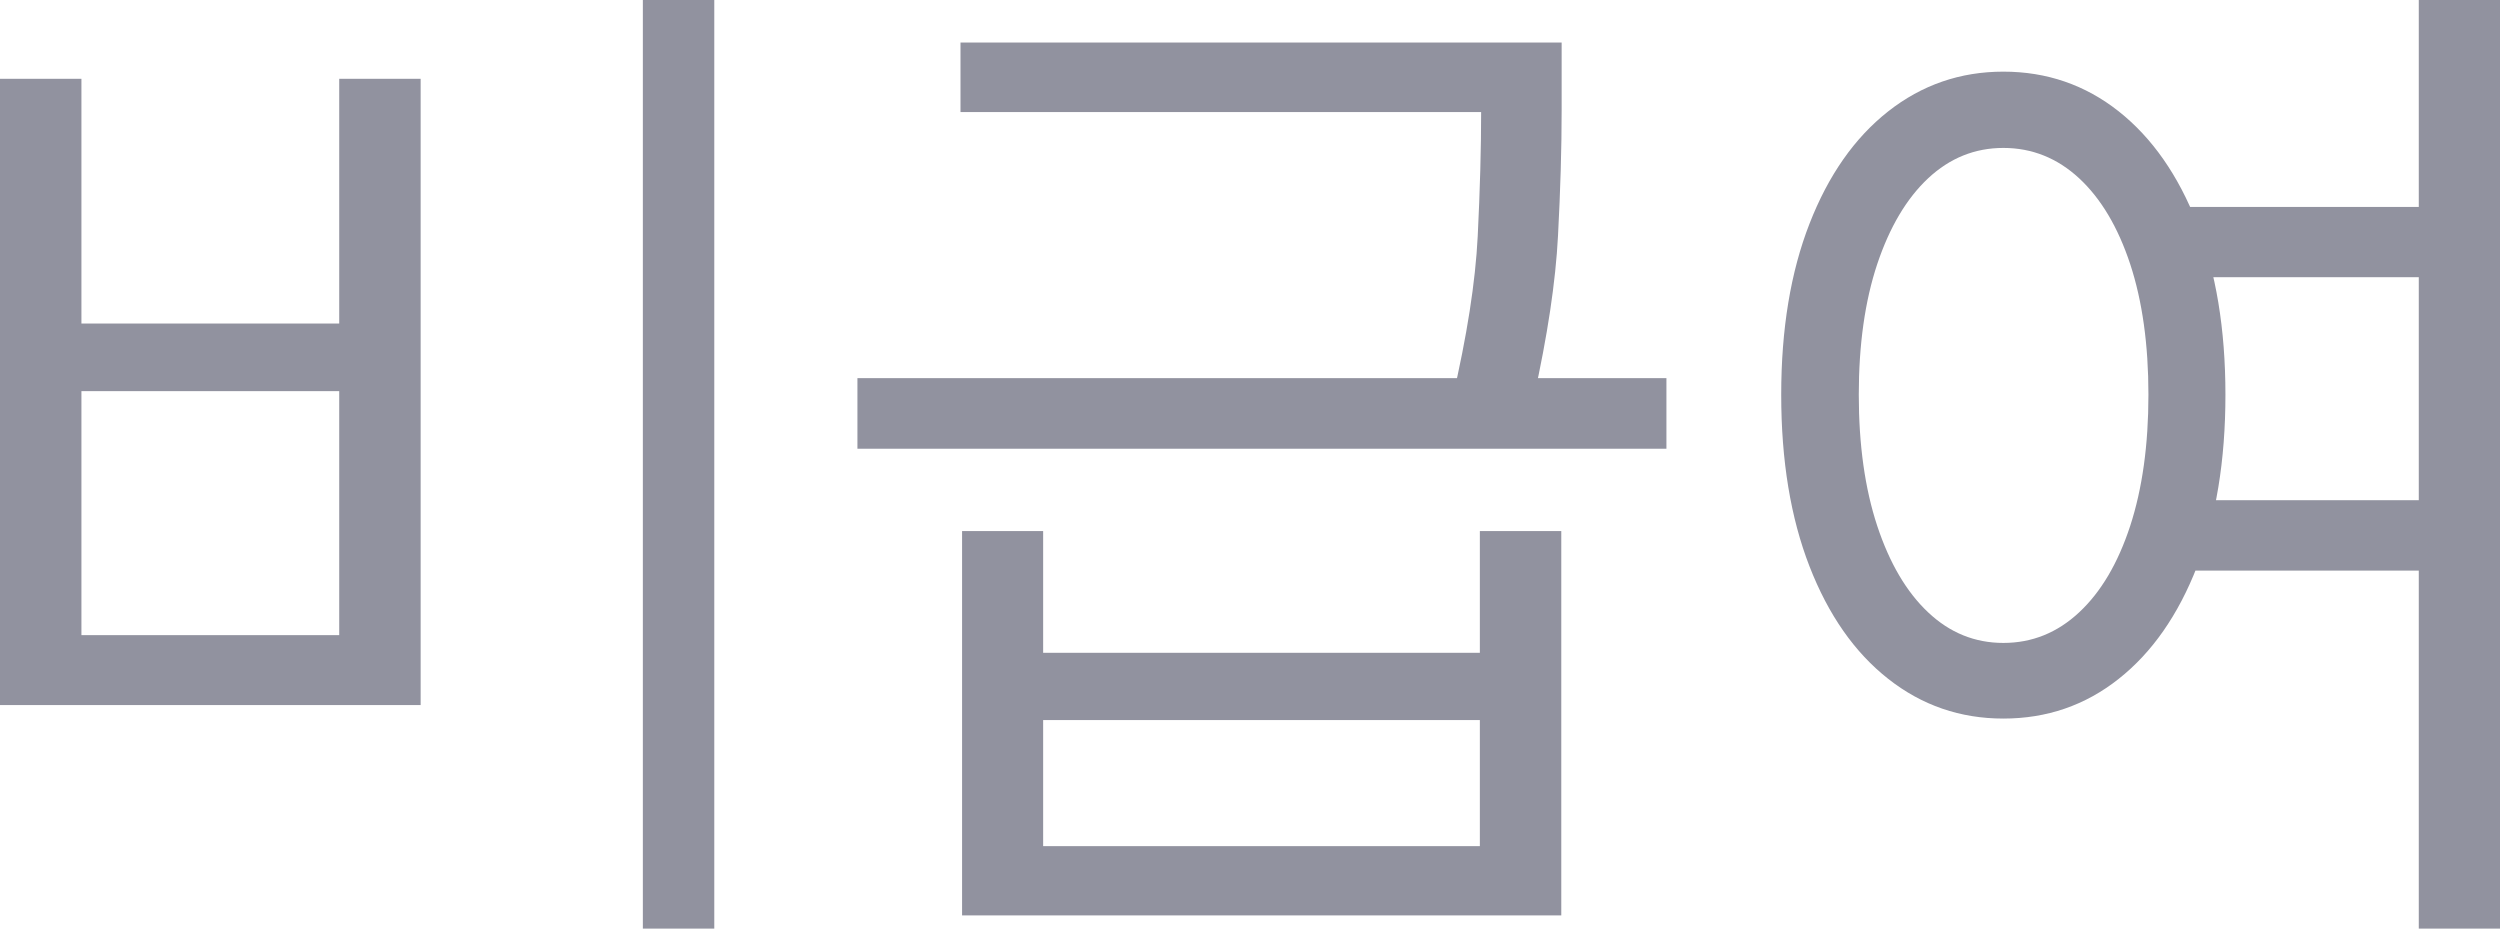 ﻿<?xml version="1.0" encoding="utf-8"?>
<svg version="1.1" xmlns:xlink="http://www.w3.org/1999/xlink" width="35px" height="13px" xmlns="http://www.w3.org/2000/svg">
  <g transform="matrix(1 0 0 1 -466 -477 )">
    <path d="M 9 13  L 9 0  L 10 0  L 10 13  L 9 13  Z M 0 9.871  L 0 1.103  L 1.14 1.103  L 1.14 4.529  L 4.749 4.529  L 4.749 1.103  L 5.889 1.103  L 5.889 9.871  L 0 9.871  Z M 4.749 5.476  L 1.14 5.476  L 1.14 8.892  L 4.749 8.892  L 4.749 5.476  Z M 13.469 12.816  L 13.469 7.435  L 14.604 7.435  L 14.604 9.139  L 20.718 9.139  L 20.718 7.435  L 21.858 7.435  L 21.858 12.816  L 13.469 12.816  Z M 20.718 10.081  L 14.604 10.081  L 14.604 11.846  L 20.718 11.846  L 20.718 10.081  Z M 13.447 1.569  L 13.447 0.595  L 21.484 0.595  L 21.484 1.569  L 13.447 1.569  Z M 12.004 6.282  L 12.004 5.294  L 23.33 5.294  L 23.33 6.282  L 12.004 6.282  Z M 20.736 1.548  C 20.736 1.548  20.736 0.595  20.736 0.595  L 21.863 0.595  C 21.863 0.595  21.863 1.548  21.863 1.548  C 21.863 2.075  21.846 2.66  21.812 3.302  C 21.779 3.944  21.665 4.7  21.472 5.571  C 21.472 5.571  20.333 5.583  20.333 5.583  C 20.537 4.708  20.656 3.949  20.688 3.307  C 20.72 2.665  20.736 2.079  20.736 1.548  Z M 30.342 3.881  L 30.342 2.897  L 34.122 2.897  L 34.122 3.881  L 30.342 3.881  Z M 30.342 7.988  L 30.342 7.003  L 34.122 7.003  L 34.122 7.988  L 30.342 7.988  Z M 26.435 1.559  C 26.906 1.189  27.443 1.003  28.047 1.003  C 28.655 1.003  29.194 1.189  29.662 1.559  C 30.13 1.93  30.496 2.454  30.76 3.132  C 31.024 3.809  31.156 4.607  31.156 5.526  C 31.156 6.449  31.024 7.25  30.76 7.929  C 30.496 8.608  30.13 9.134  29.662 9.504  C 29.194 9.875  28.655 10.06  28.047 10.06  C 27.443 10.06  26.906 9.875  26.435 9.504  C 25.964 9.134  25.597 8.608  25.333 7.929  C 25.069 7.25  24.937 6.449  24.937 5.526  C 24.937 4.607  25.069 3.809  25.333 3.132  C 25.597 2.454  25.964 1.93  26.435 1.559  Z M 29.108 2.496  C 28.802 2.213  28.448 2.071  28.047 2.071  C 27.648 2.071  27.297 2.213  26.994 2.496  C 26.691 2.78  26.454 3.181  26.281 3.698  C 26.109 4.215  26.023 4.825  26.023 5.526  C 26.023 6.228  26.109 6.84  26.281 7.362  C 26.454 7.884  26.691 8.288  26.994 8.573  C 27.297 8.859  27.648 9.001  28.047 9.001  C 28.448 9.001  28.802 8.859  29.108 8.573  C 29.414 8.288  29.652 7.884  29.823 7.362  C 29.993 6.84  30.078 6.228  30.078 5.526  C 30.078 4.825  29.993 4.215  29.823 3.698  C 29.652 3.181  29.414 2.78  29.108 2.496  Z M 33.863 13  L 33.863 0  L 35 0  L 35 13  L 33.863 13  Z " fill-rule="nonzero" fill="#91929f" stroke="none" transform="matrix(1 0 0 1 466 477 )" />
  </g>
</svg>